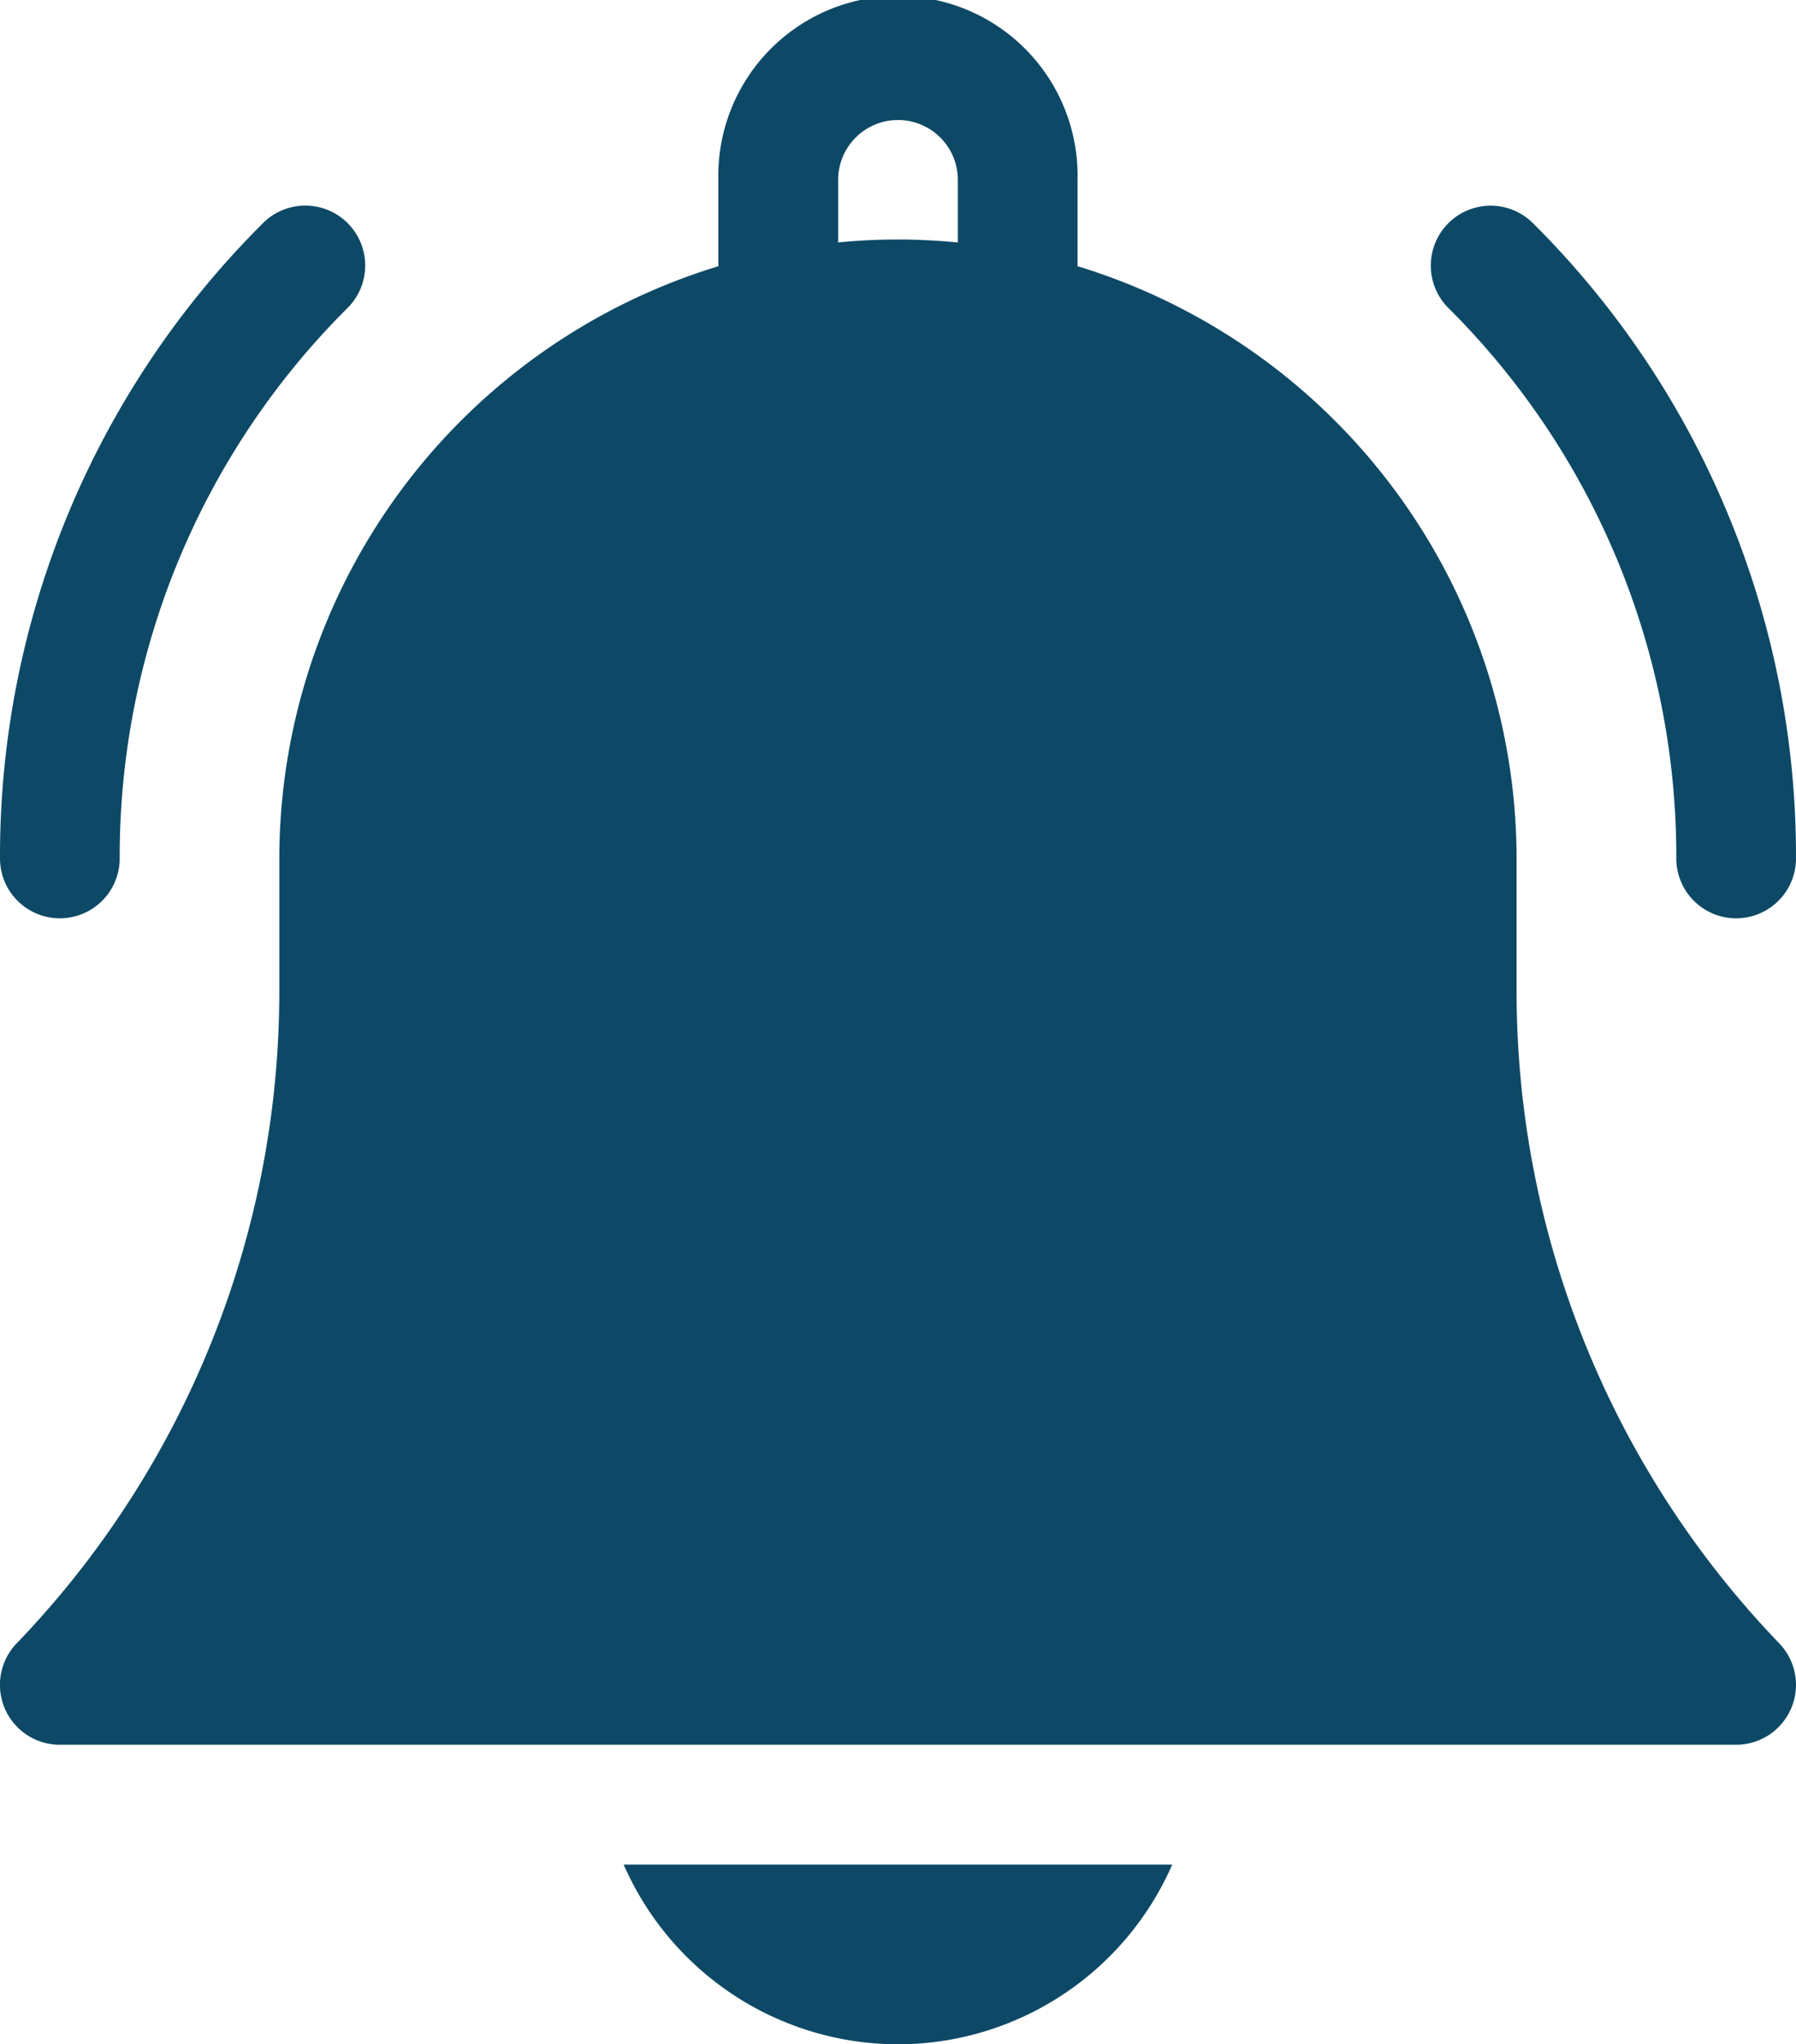 <svg xmlns="http://www.w3.org/2000/svg" width="20.106" height="22.876" viewBox="0 0 20.106 22.876"><g transform="translate(-30.999)"><g transform="translate(30.999)"><path d="M190.351,469.011a3.355,3.355,0,0,0,3.07-2.011h-6.141A3.355,3.355,0,0,0,190.351,469.011Z" transform="translate(-180.298 -446.135)" fill="#0d4966"/><path d="M47.977,11.074V9.606a6.937,6.937,0,0,0-4.915-6.627V2.011a2.011,2.011,0,1,0-4.021,0v.968a6.937,6.937,0,0,0-4.915,6.627v1.468a10.523,10.523,0,0,1-2.941,7.316.67.67,0,0,0,.484,1.134H50.434a.67.67,0,0,0,.484-1.134,10.523,10.523,0,0,1-2.941-7.316ZM41.722,2.713c-.221-.021-.444-.033-.67-.033s-.45.011-.67.033v-.7a.67.67,0,0,1,1.34,0Z" transform="translate(-30.999)" fill="#0d4966"/><path d="M392.241,58.812a.67.67,0,1,0,1.34,0,9.987,9.987,0,0,0-2.944-7.108.67.67,0,0,0-.948.948A8.655,8.655,0,0,1,392.241,58.812Z" transform="translate(-373.475 -49.206)" fill="#0d4966"/><path d="M31.67,59.482a.67.67,0,0,0,.67-.67,8.656,8.656,0,0,1,2.552-6.161.67.67,0,1,0-.948-.948A9.987,9.987,0,0,0,31,58.812.67.67,0,0,0,31.67,59.482Z" transform="translate(-31 -49.206)" fill="#0d4966"/></g></g></svg>